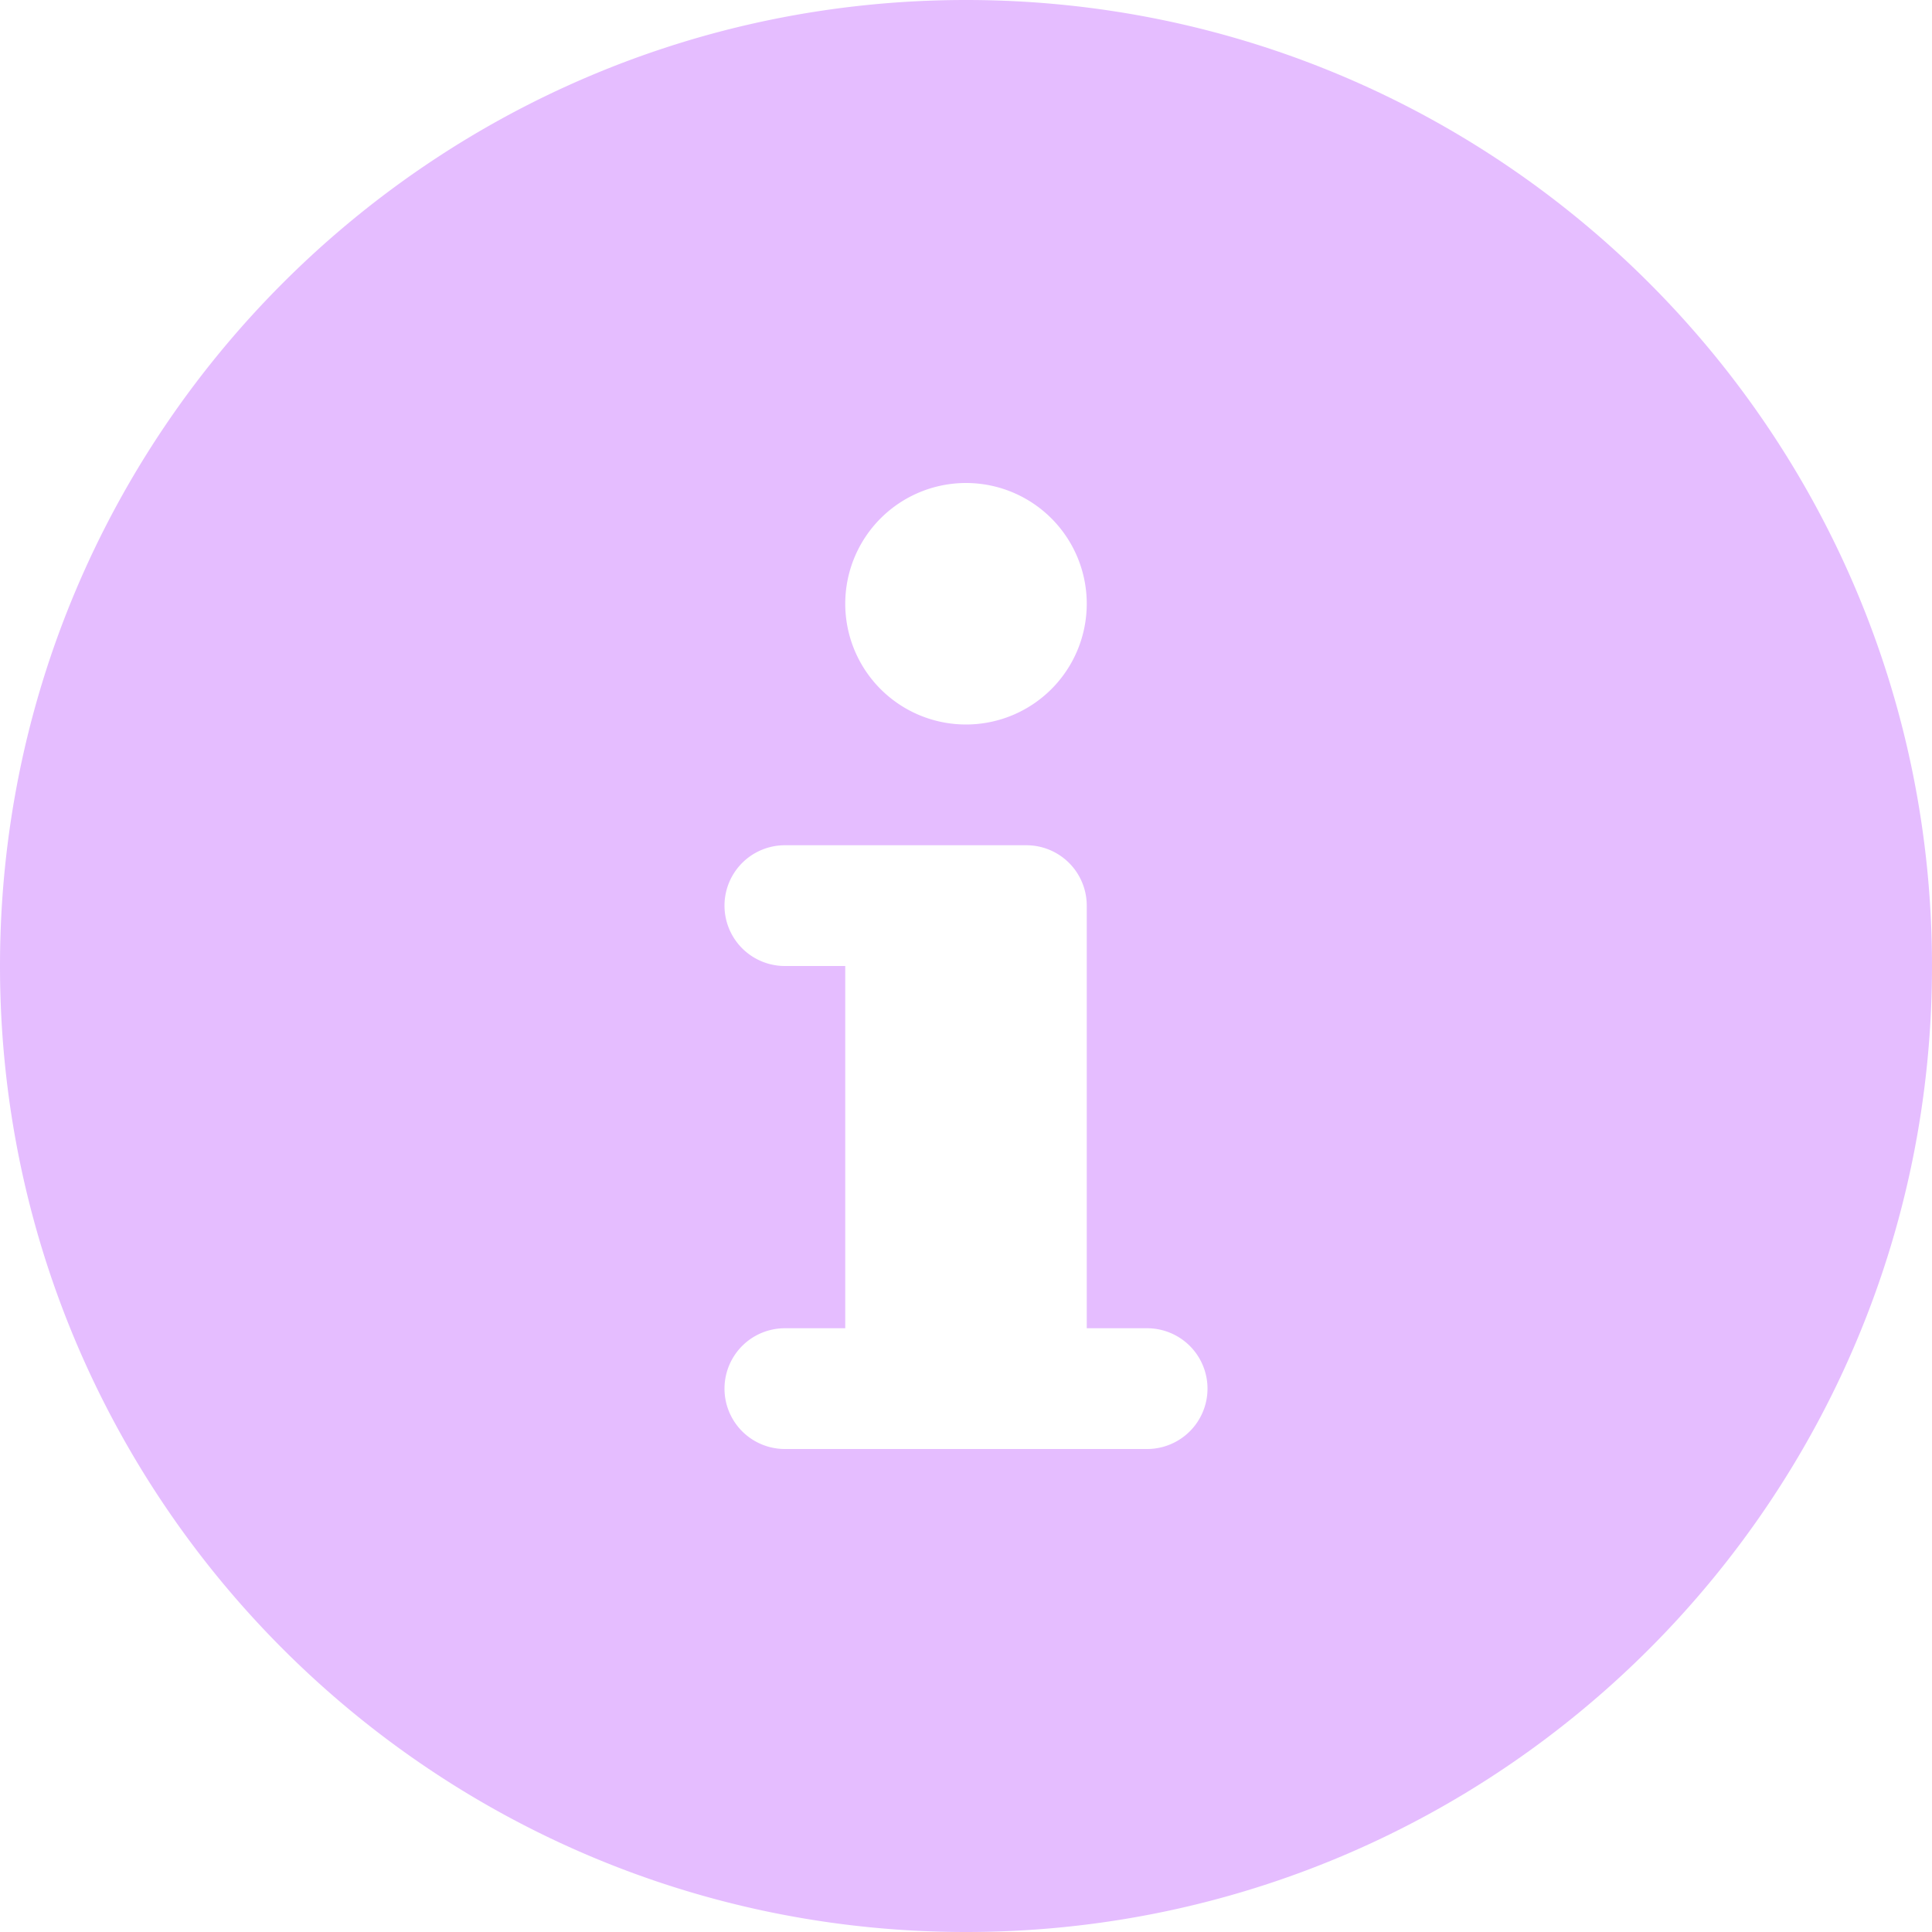 <svg id="bcd1ad84-a3b9-4468-a29a-e7536be92ca9" data-name="Capa 1" xmlns="http://www.w3.org/2000/svg" viewBox="0 0 512 512"><title>about-us</title><path d="M256,0C114.61,0,0,114.62,0,256S114.61,512,256,512,512,397.39,512,256,397.39,0,256,0Zm0,128a32,32,0,1,1-32,32A32,32,0,0,1,256,128Zm48,256H208a16,16,0,0,1,0-32h16V256H208a16,16,0,0,1,0-32h64a16,16,0,0,1,16,16V352h16a16,16,0,0,1,0,32Z" fill="#e5bdff"/></svg>